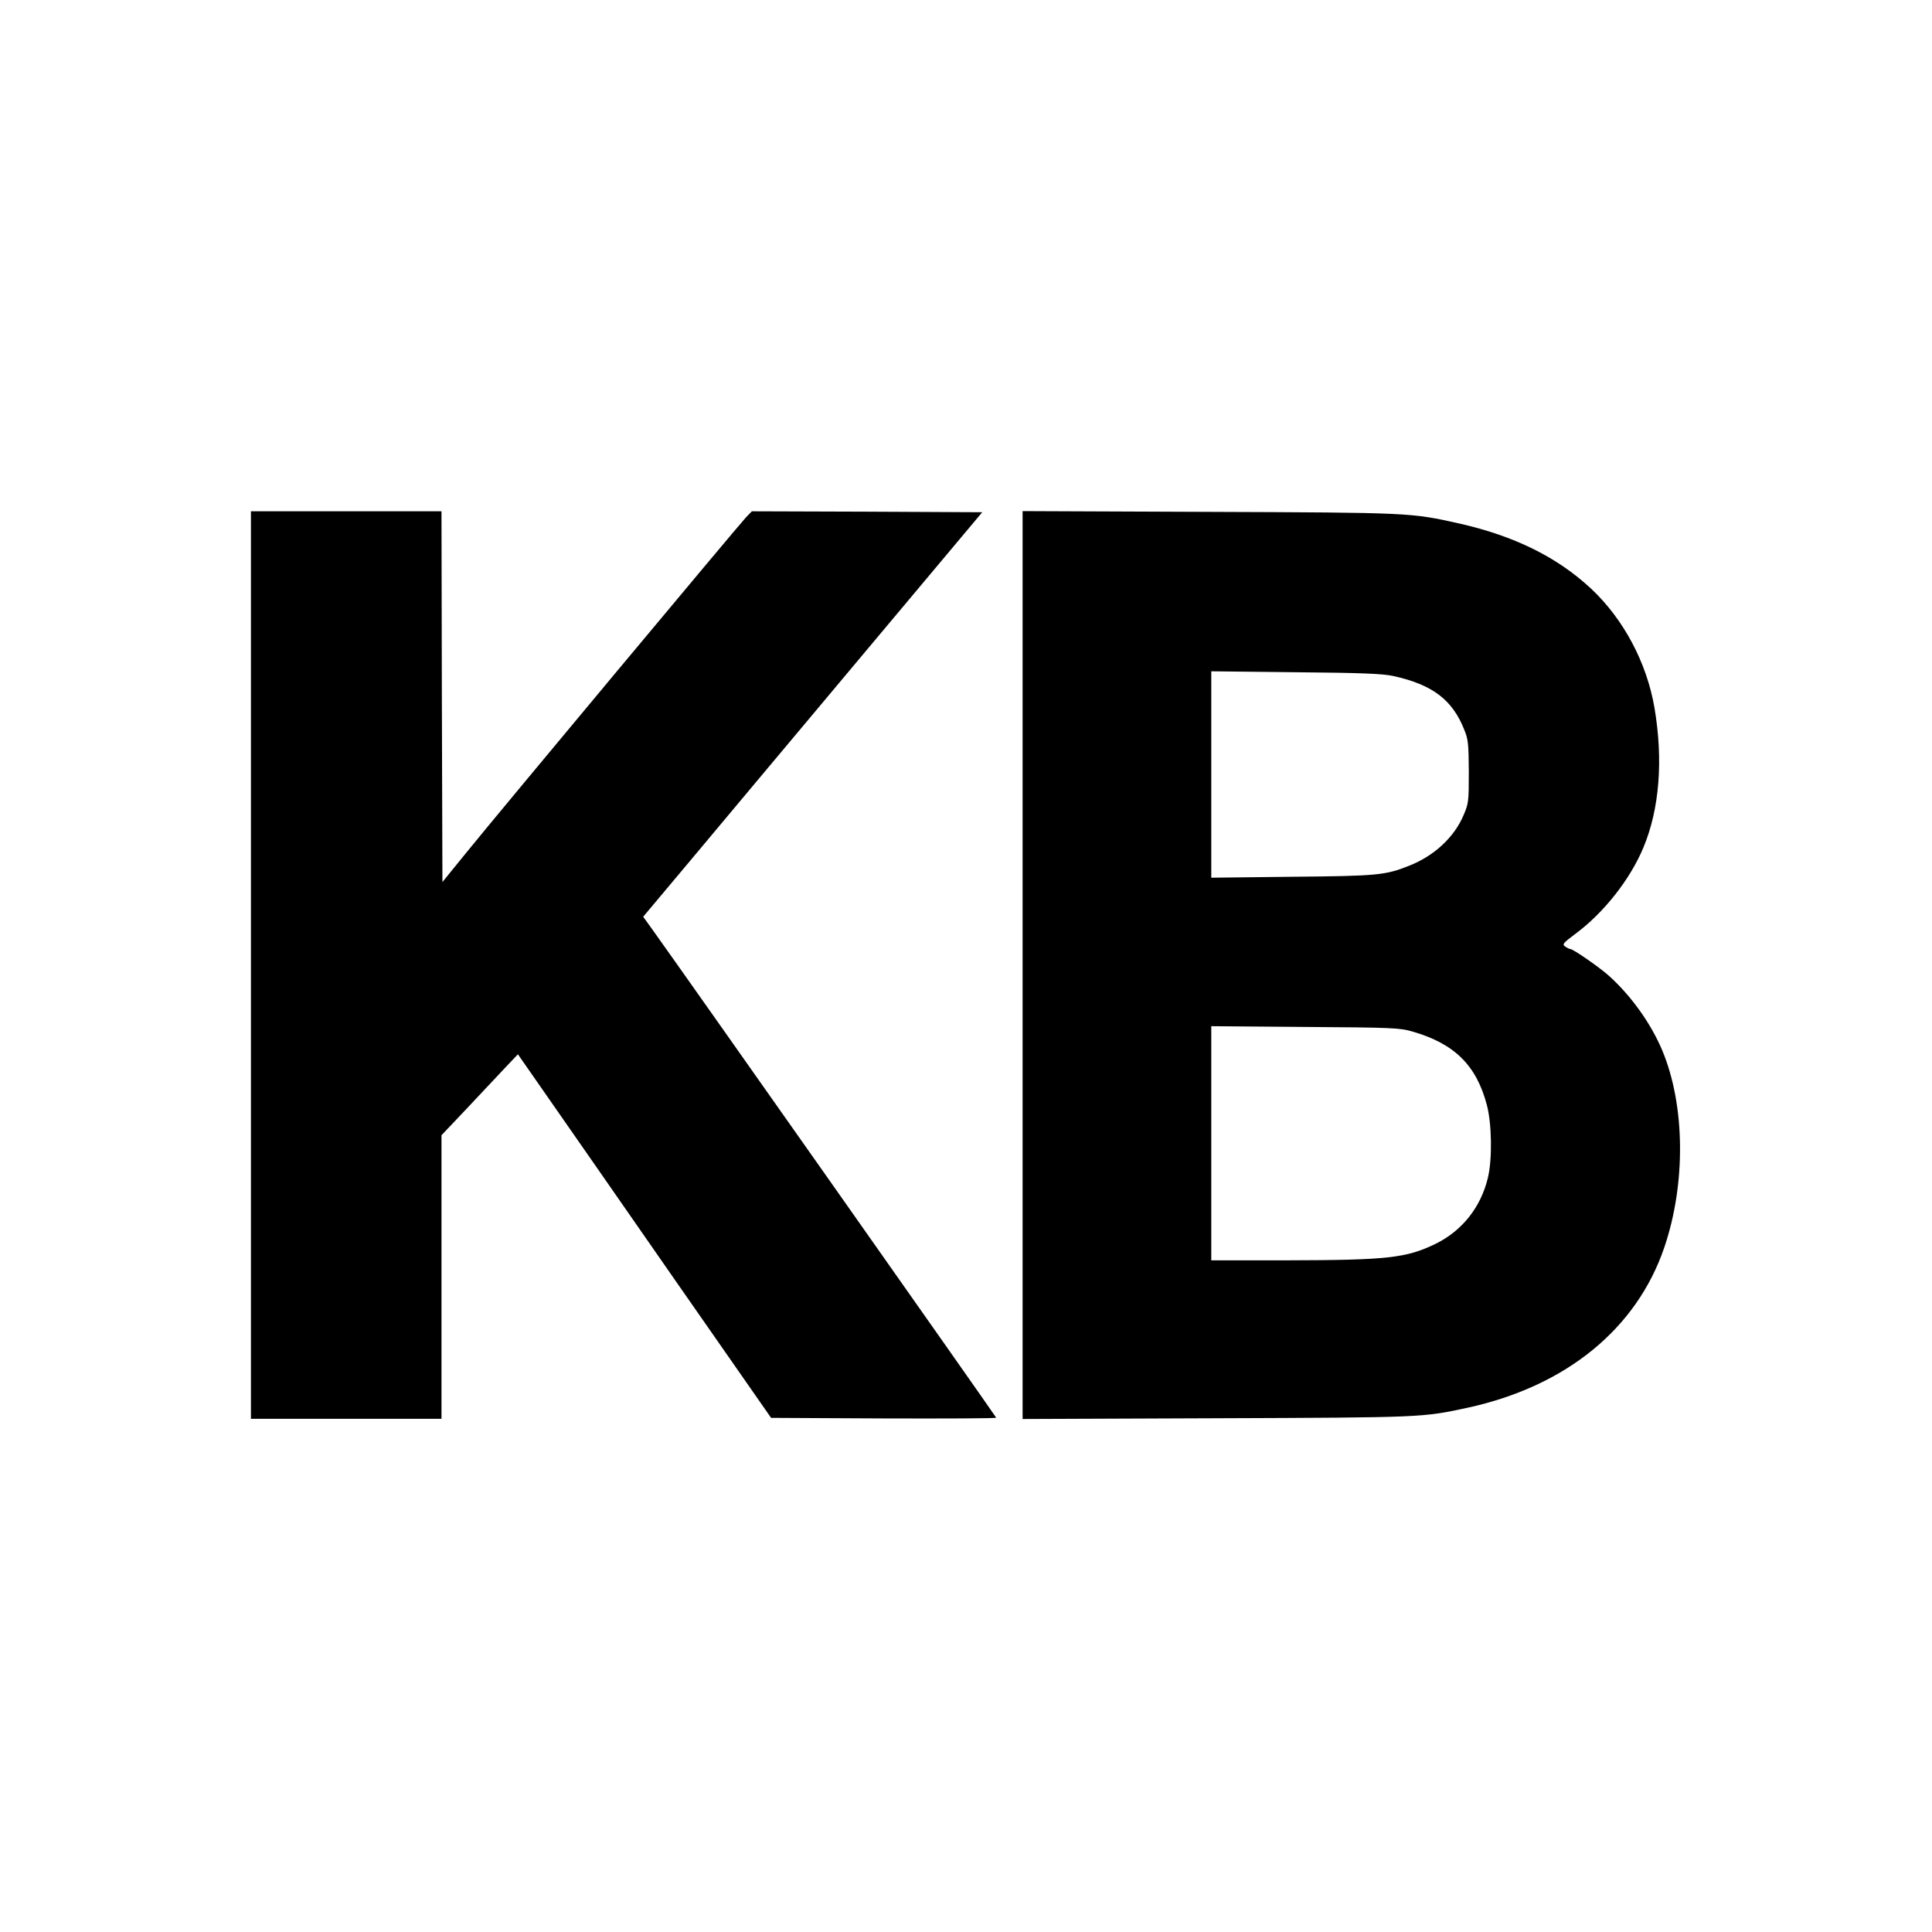 <?xml version="1.0" standalone="no"?>
<!DOCTYPE svg PUBLIC "-//W3C//DTD SVG 20010904//EN"
 "http://www.w3.org/TR/2001/REC-SVG-20010904/DTD/svg10.dtd">
<svg version="1.0" xmlns="http://www.w3.org/2000/svg"
 width="1024pt" height="1024pt" viewBox="0 0 1024 1024"
 preserveAspectRatio="xMidYMid meet">
<g transform="translate(0,1024) scale(0.1,-0.1)"
fill="#000000" stroke="none">
<path d="M1330 5125 l0 -2405 505 0 505 0 0 751 0 752 128 135 c70 75 161 171
202 215 l75 79 163 -234 c89 -128 391 -561 670 -963 l509 -730 596 -3 c328 -1
597 0 597 4 0 4 -1667 2371 -1822 2587 l-49 68 245 292 c134 161 539 643 898
1072 l654 780 -610 3 -611 2 -31 -32 c-38 -40 -1299 -1551 -1479 -1773 l-130
-160 -3 983 -2 982 -505 0 -505 0 0 -2405z"/>
<path d="M5420 5125 l0 -2406 1028 4 c1099 4 1090 4 1332 56 521 114 894 418
1041 849 115 338 111 752 -10 1043 -59 141 -162 287 -281 395 -48 44 -192 144
-207 144 -5 0 -17 6 -27 13 -17 12 -12 18 52 66 152 112 292 290 362 458 86
205 106 465 59 742 -41 239 -164 470 -336 631 -179 167 -406 279 -697 345
-260 58 -258 58 -1328 62 l-988 4 0 -2406z m1965 1532 c208 -46 313 -126 376
-285 21 -51 23 -74 24 -222 0 -159 -1 -168 -28 -231 -49 -116 -155 -215 -287
-267 -127 -51 -168 -55 -622 -59 l-428 -5 0 547 0 547 448 -5 c353 -3 462 -8
517 -20z m100 -1884 c224 -64 341 -180 396 -391 26 -99 29 -287 5 -385 -37
-155 -136 -280 -276 -349 -156 -76 -255 -87 -792 -88 l-398 0 0 621 0 620 498
-4 c461 -3 502 -5 567 -24z"/>
</g>
</svg>
